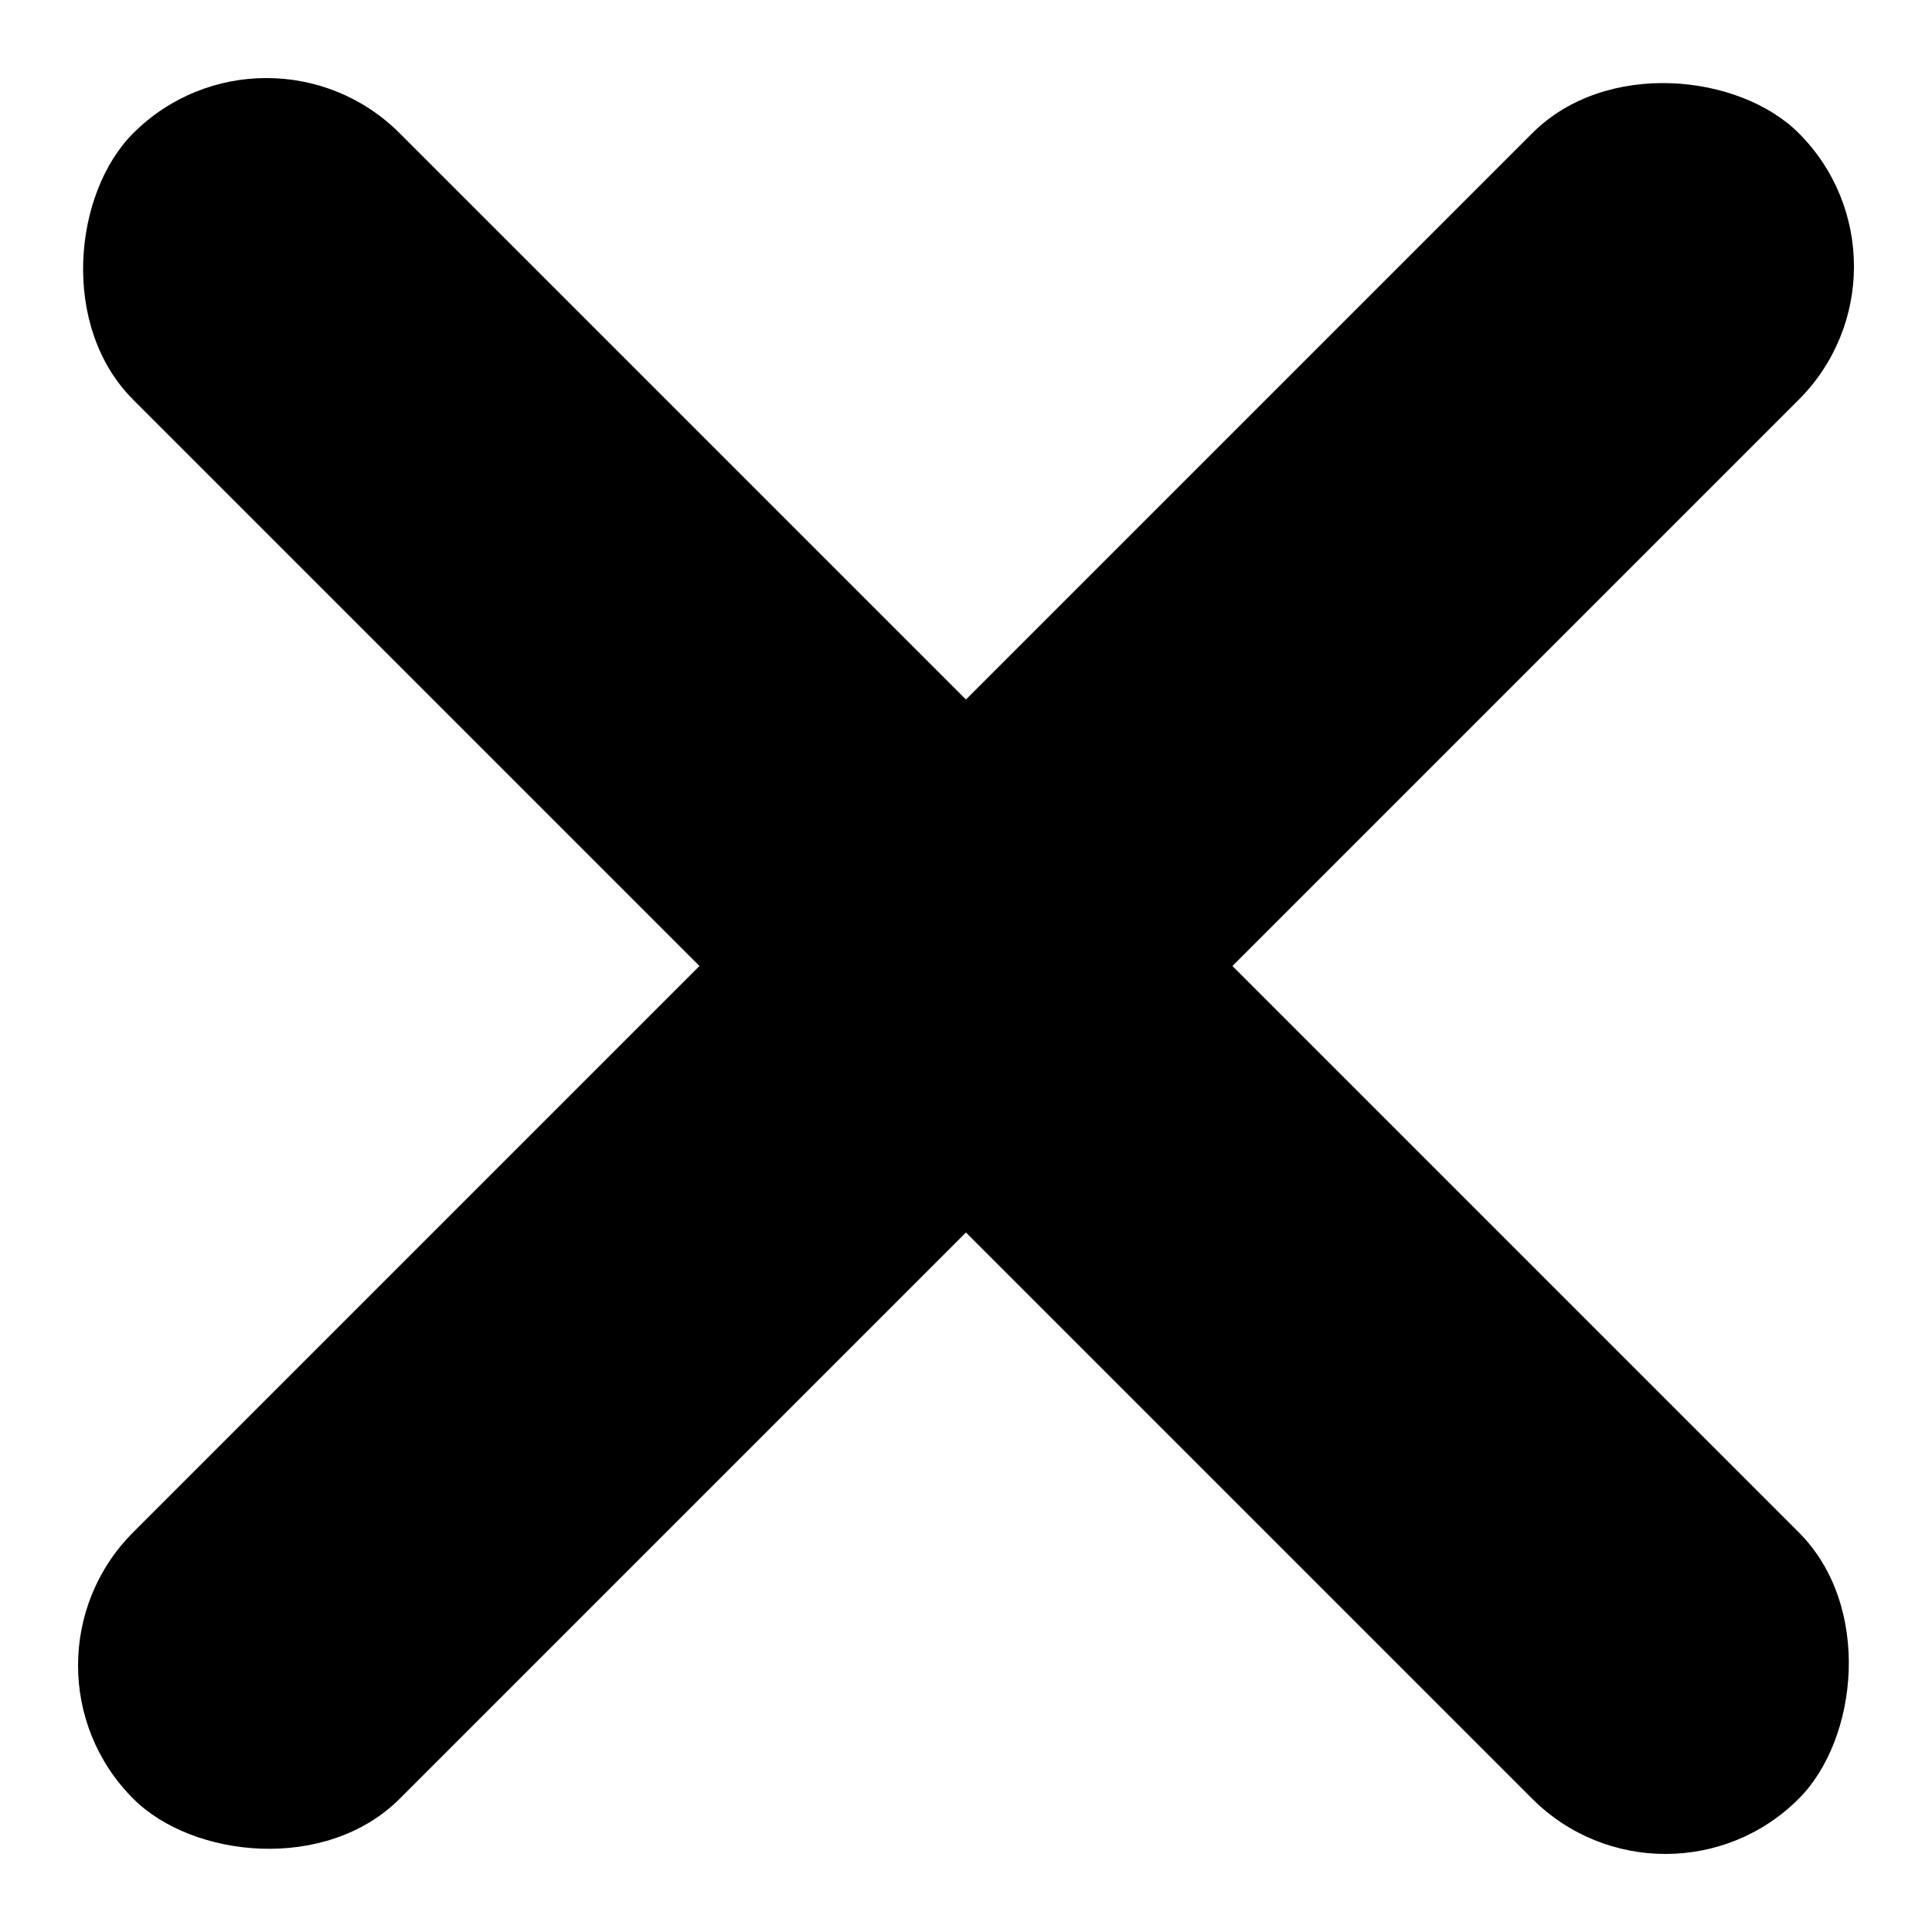 <svg xmlns="http://www.w3.org/2000/svg" width="20.506" height="20.506" viewBox="0 0 20.506 20.506">
  <g id="Gruppe_710" data-name="Gruppe 710" transform="translate(-305 -30)">
    <rect id="Rechteck_1592" data-name="Rechteck 1592" width="25" height="4" rx="2" transform="translate(305 47.677) rotate(-45)"/>
    <rect id="Rechteck_1593" data-name="Rechteck 1593" width="25" height="4" rx="2" transform="translate(307.828 30) rotate(45)"/>
  </g>
</svg>
